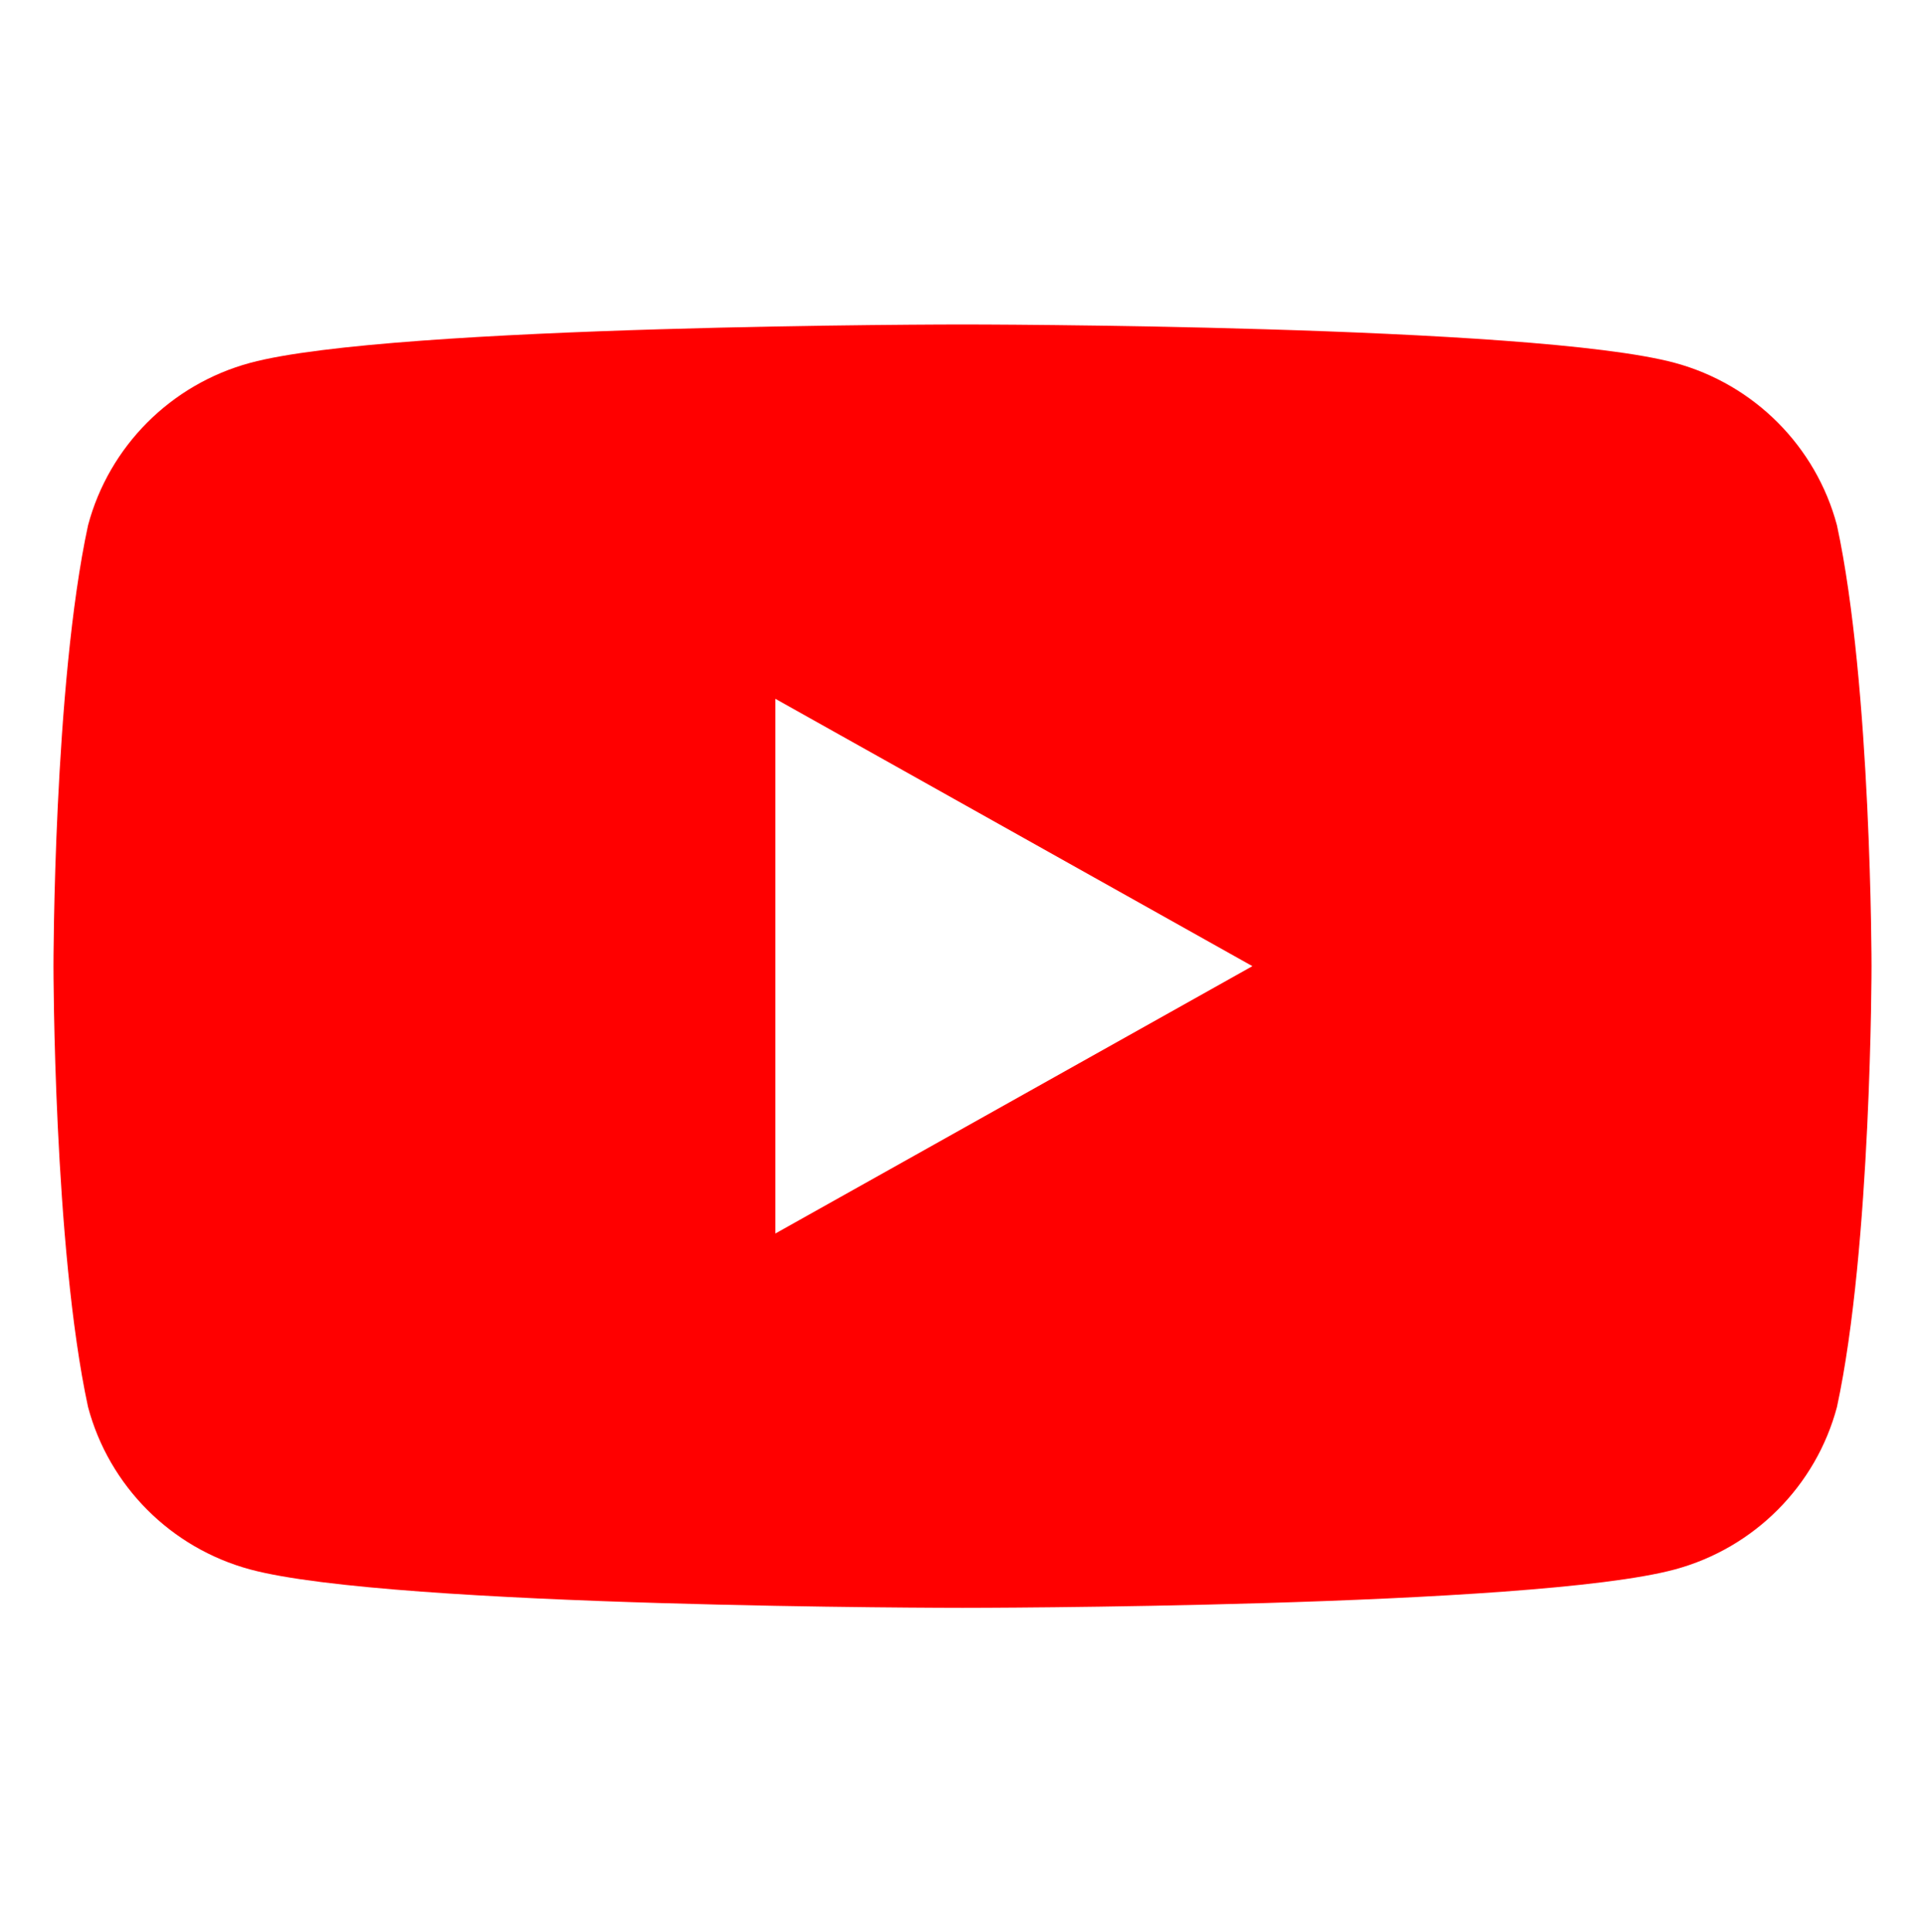 <svg xmlns="http://www.w3.org/2000/svg" viewBox="0 0 576 512" width="31.88" height="32" role="img" aria-hidden="true">
  <path fill="#FF0000" d="M549.655 124.083c-6.281-23.597-24.778-42.156-48.461-48.58C458.677 64 288 64 288 64S117.323 64 74.806 75.503c-23.683 6.424-42.18 24.983-48.461 48.58C16 171.96 16 256 16 256s0 84.04 10.345 131.917c6.281 23.597 24.778 42.156 48.461 48.58C117.323 448 288 448 288 448s170.677 0 213.194-11.503c23.683-6.424 42.18-24.983 48.461-48.58C560 340.04 560 256 560 256s0-84.04-10.345-131.917zM232 336V176l142.745 80L232 336z"/>
</svg>
